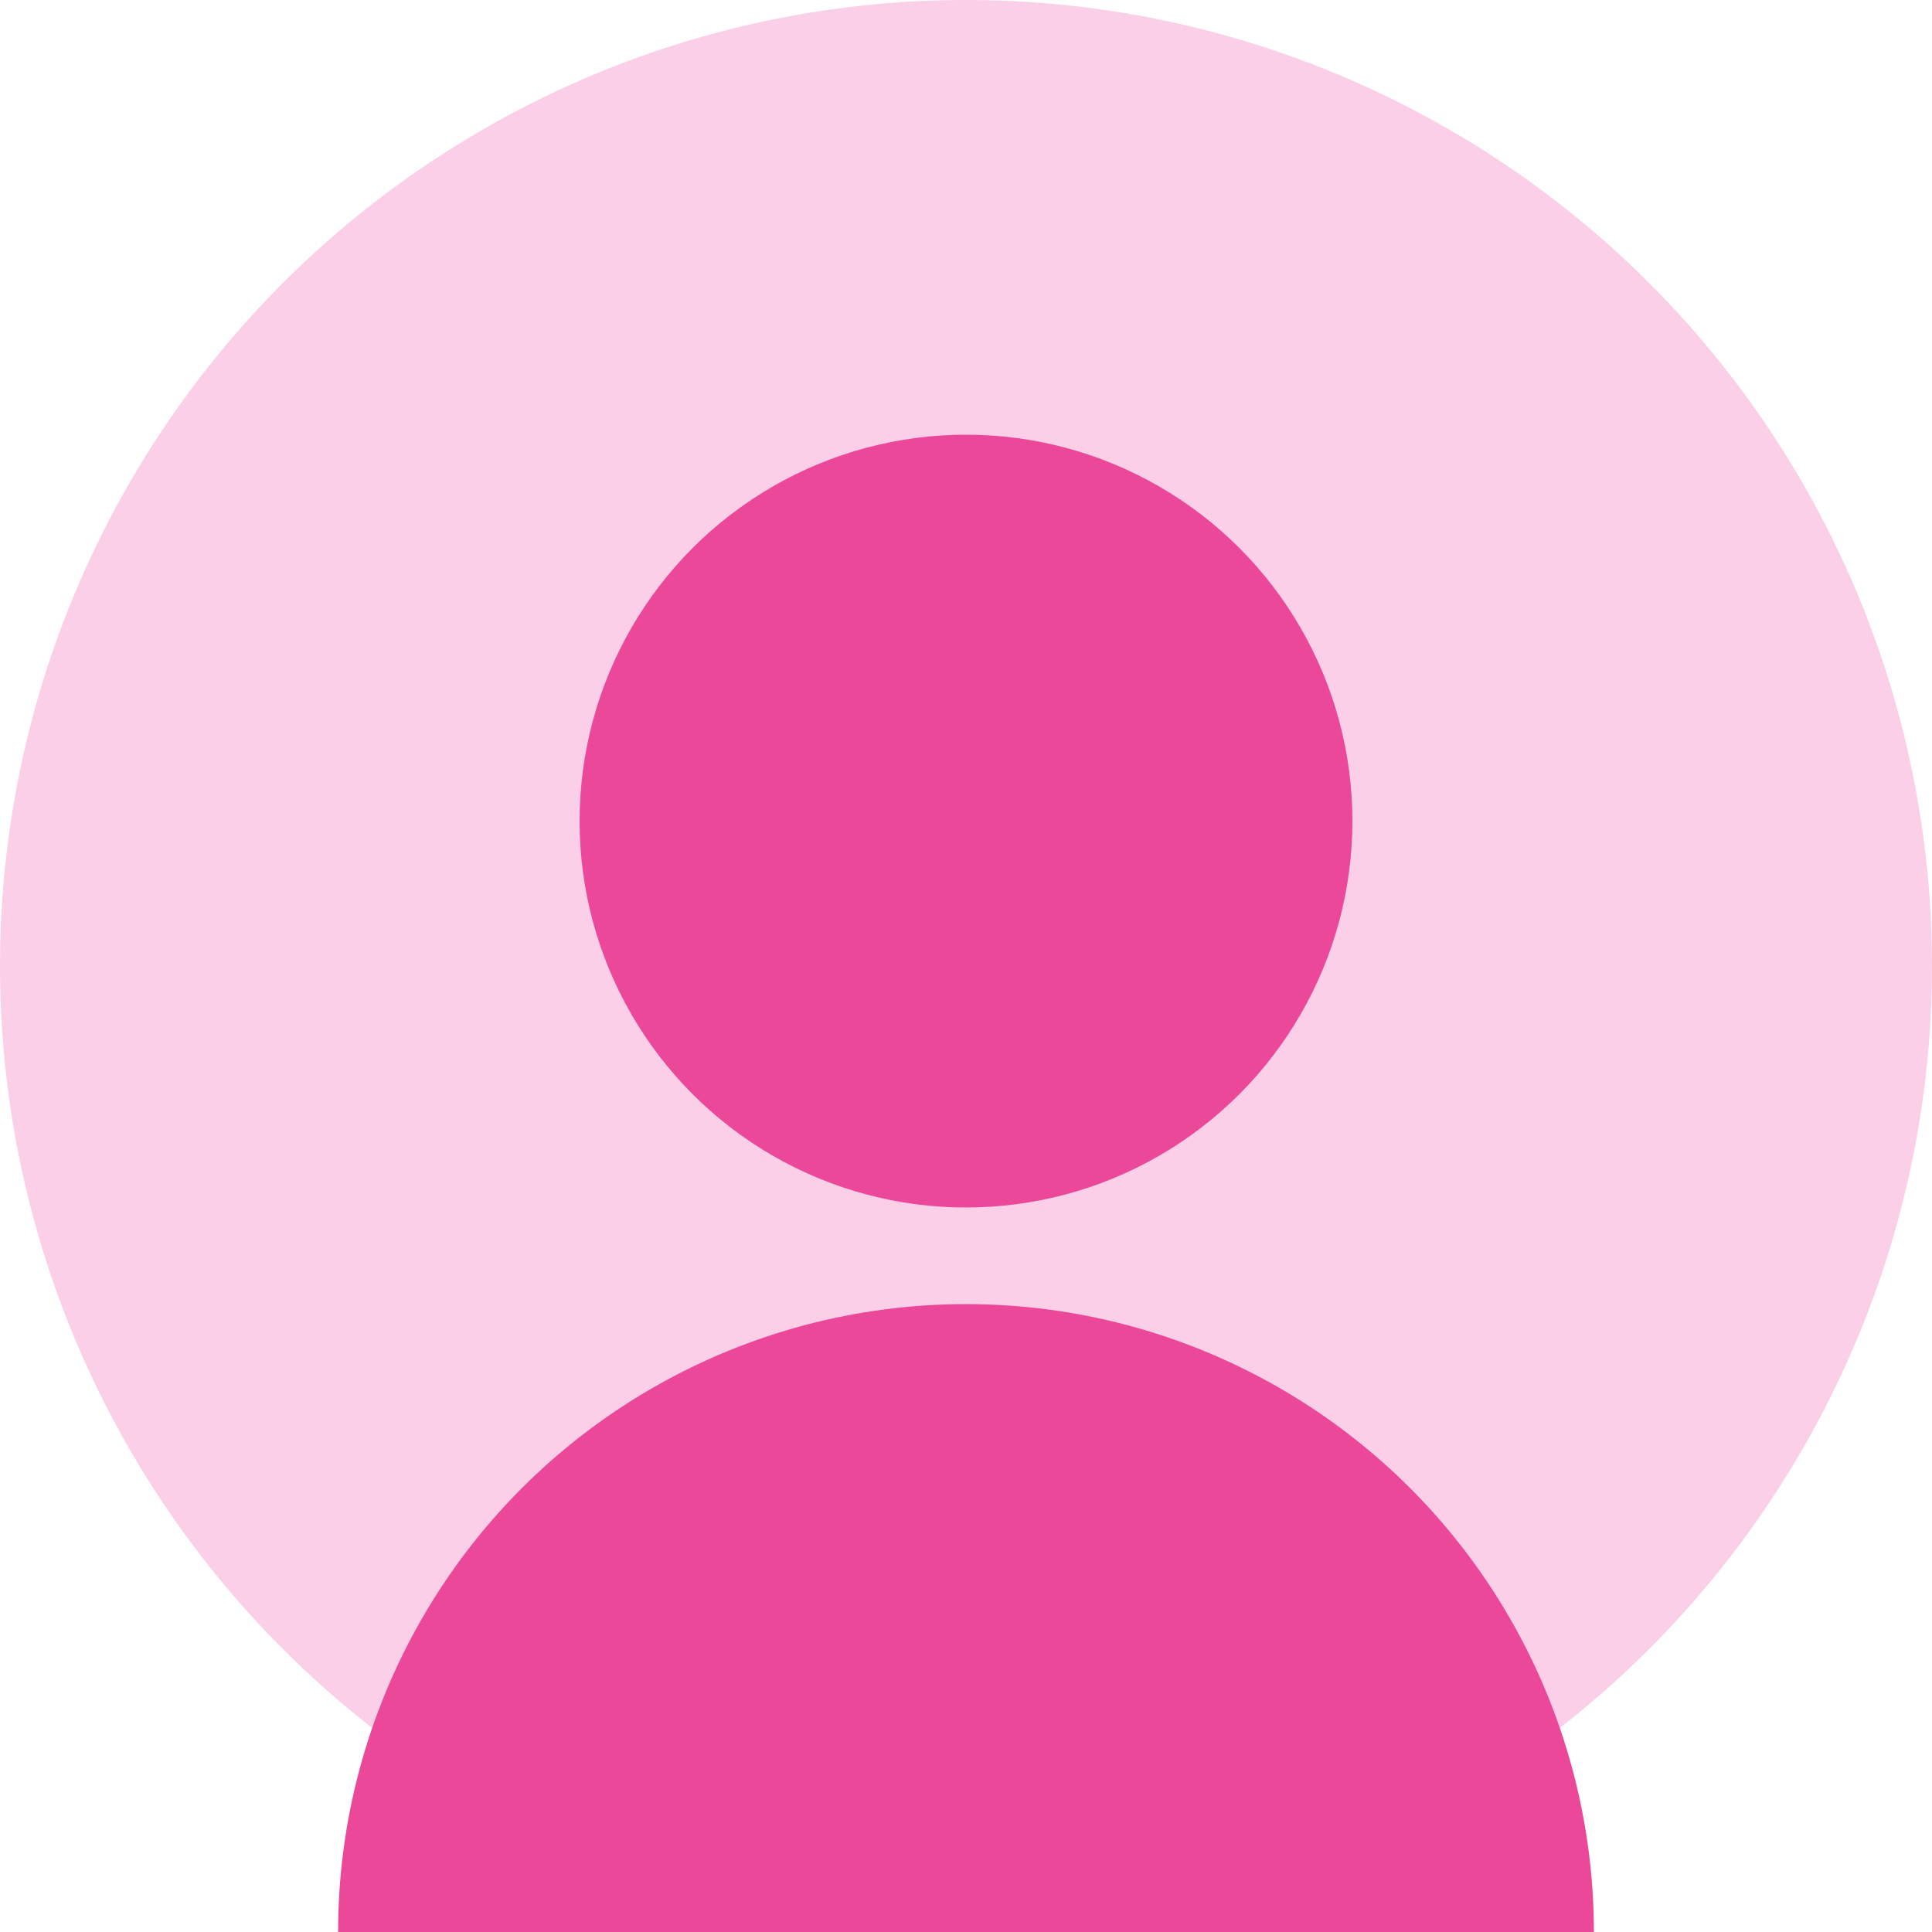 <svg xmlns="http://www.w3.org/2000/svg" width="200" height="200" viewBox="0 0 200 200">
  <circle cx="100" cy="100" r="100" fill="#fbcfe8" /> <!-- Light pink -->
  <circle cx="100" cy="85" r="40" fill="#ec4899" /> <!-- Pink -->
  <circle cx="100" cy="200" r="65" fill="#ec4899" /> <!-- Pink -->
</svg> 